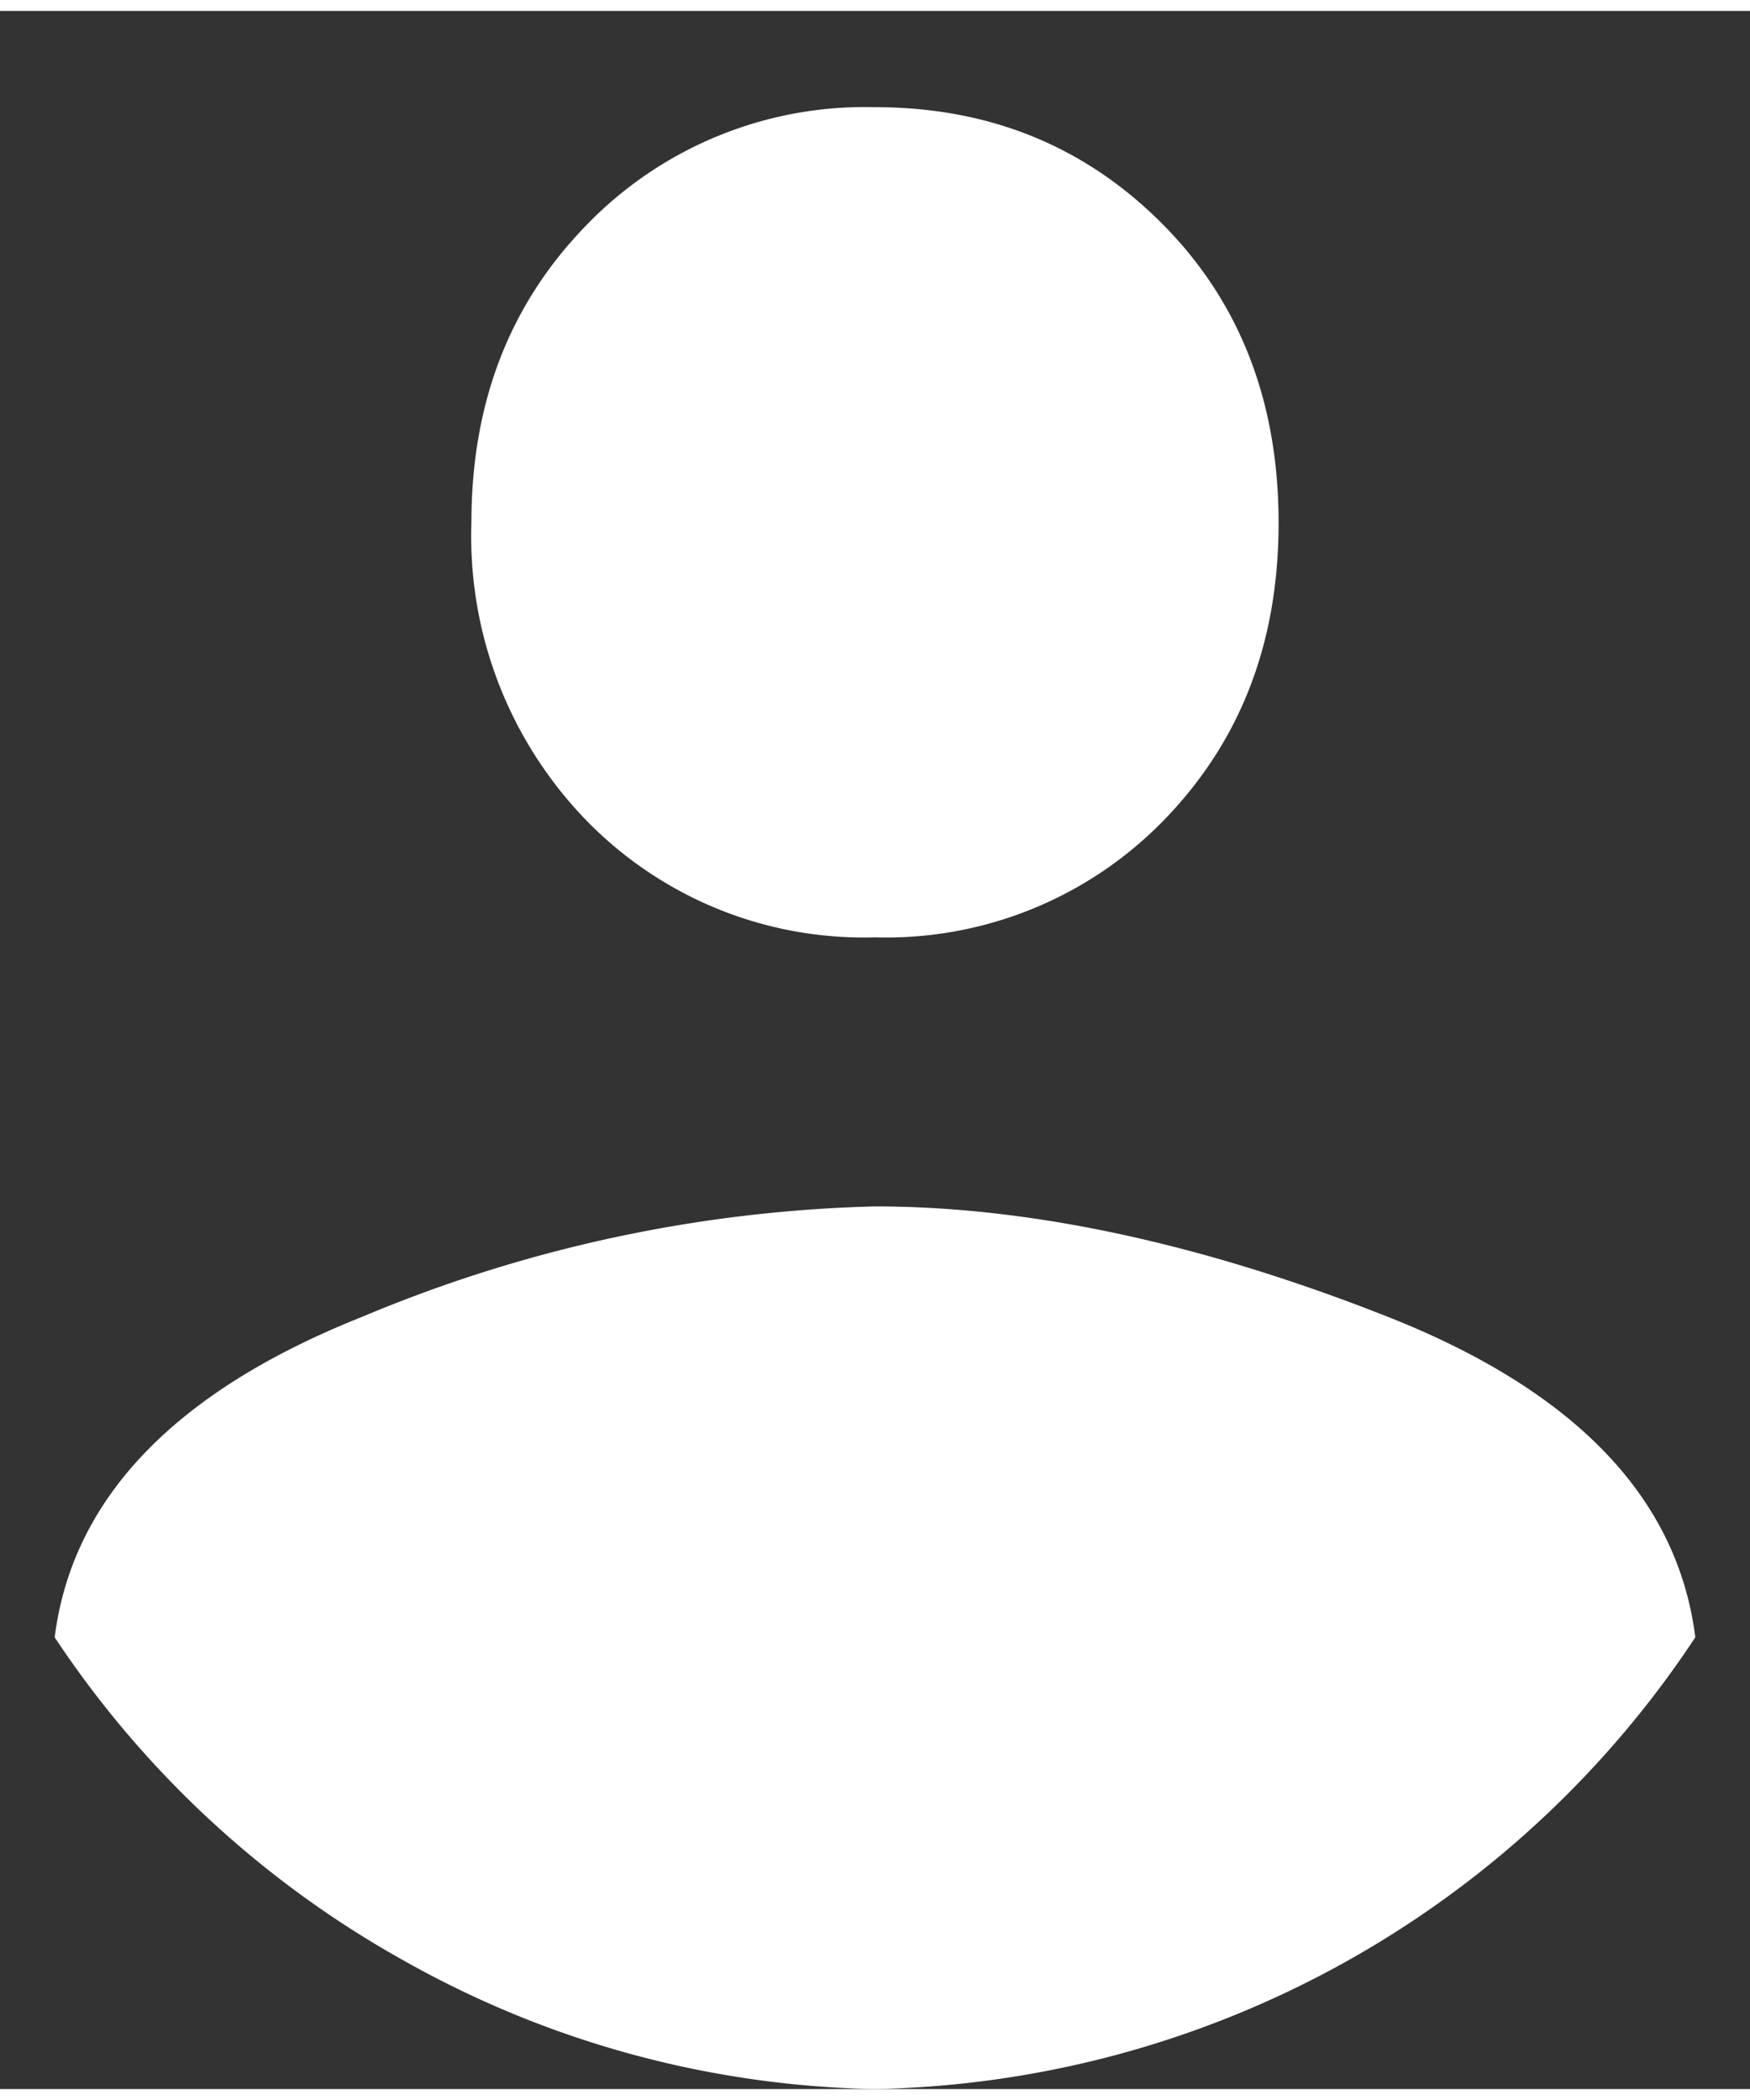 <svg xmlns="http://www.w3.org/2000/svg" xmlns:xlink="http://www.w3.org/1999/xlink" width="15" height="18" viewBox="0 0 16 19"><rect x="0" y="0" width="16" height="19" fill="#333333" stroke="none"/><defs><path id="ks7ha" d="M65.7 1346.83a9.2 9.2 0 0 1-3.2-2.96c.16-1.27 1.1-2.25 2.81-2.93a12.92 12.92 0 0 1 4.69-1.01c1.4 0 2.97.33 4.69 1.01 1.72.68 2.65 1.66 2.81 2.93A9.2 9.2 0 0 1 70 1348a9.1 9.1 0 0 1-4.3-1.17zm6.94-15.87c.7.71 1.05 1.62 1.05 2.72s-.35 2-1.05 2.72a3.54 3.54 0 0 1-2.64 1.07 3.54 3.54 0 0 1-2.64-1.07 3.73 3.73 0 0 1-1.05-2.72c0-1.1.35-2 1.05-2.72a3.54 3.54 0 0 1 2.64-1.08c1.05 0 1.93.36 2.64 1.08z"/></defs><g><g transform="translate(-62 -1329)"><use fill="#fff" xlink:href="#ks7ha"/></g></g></svg>